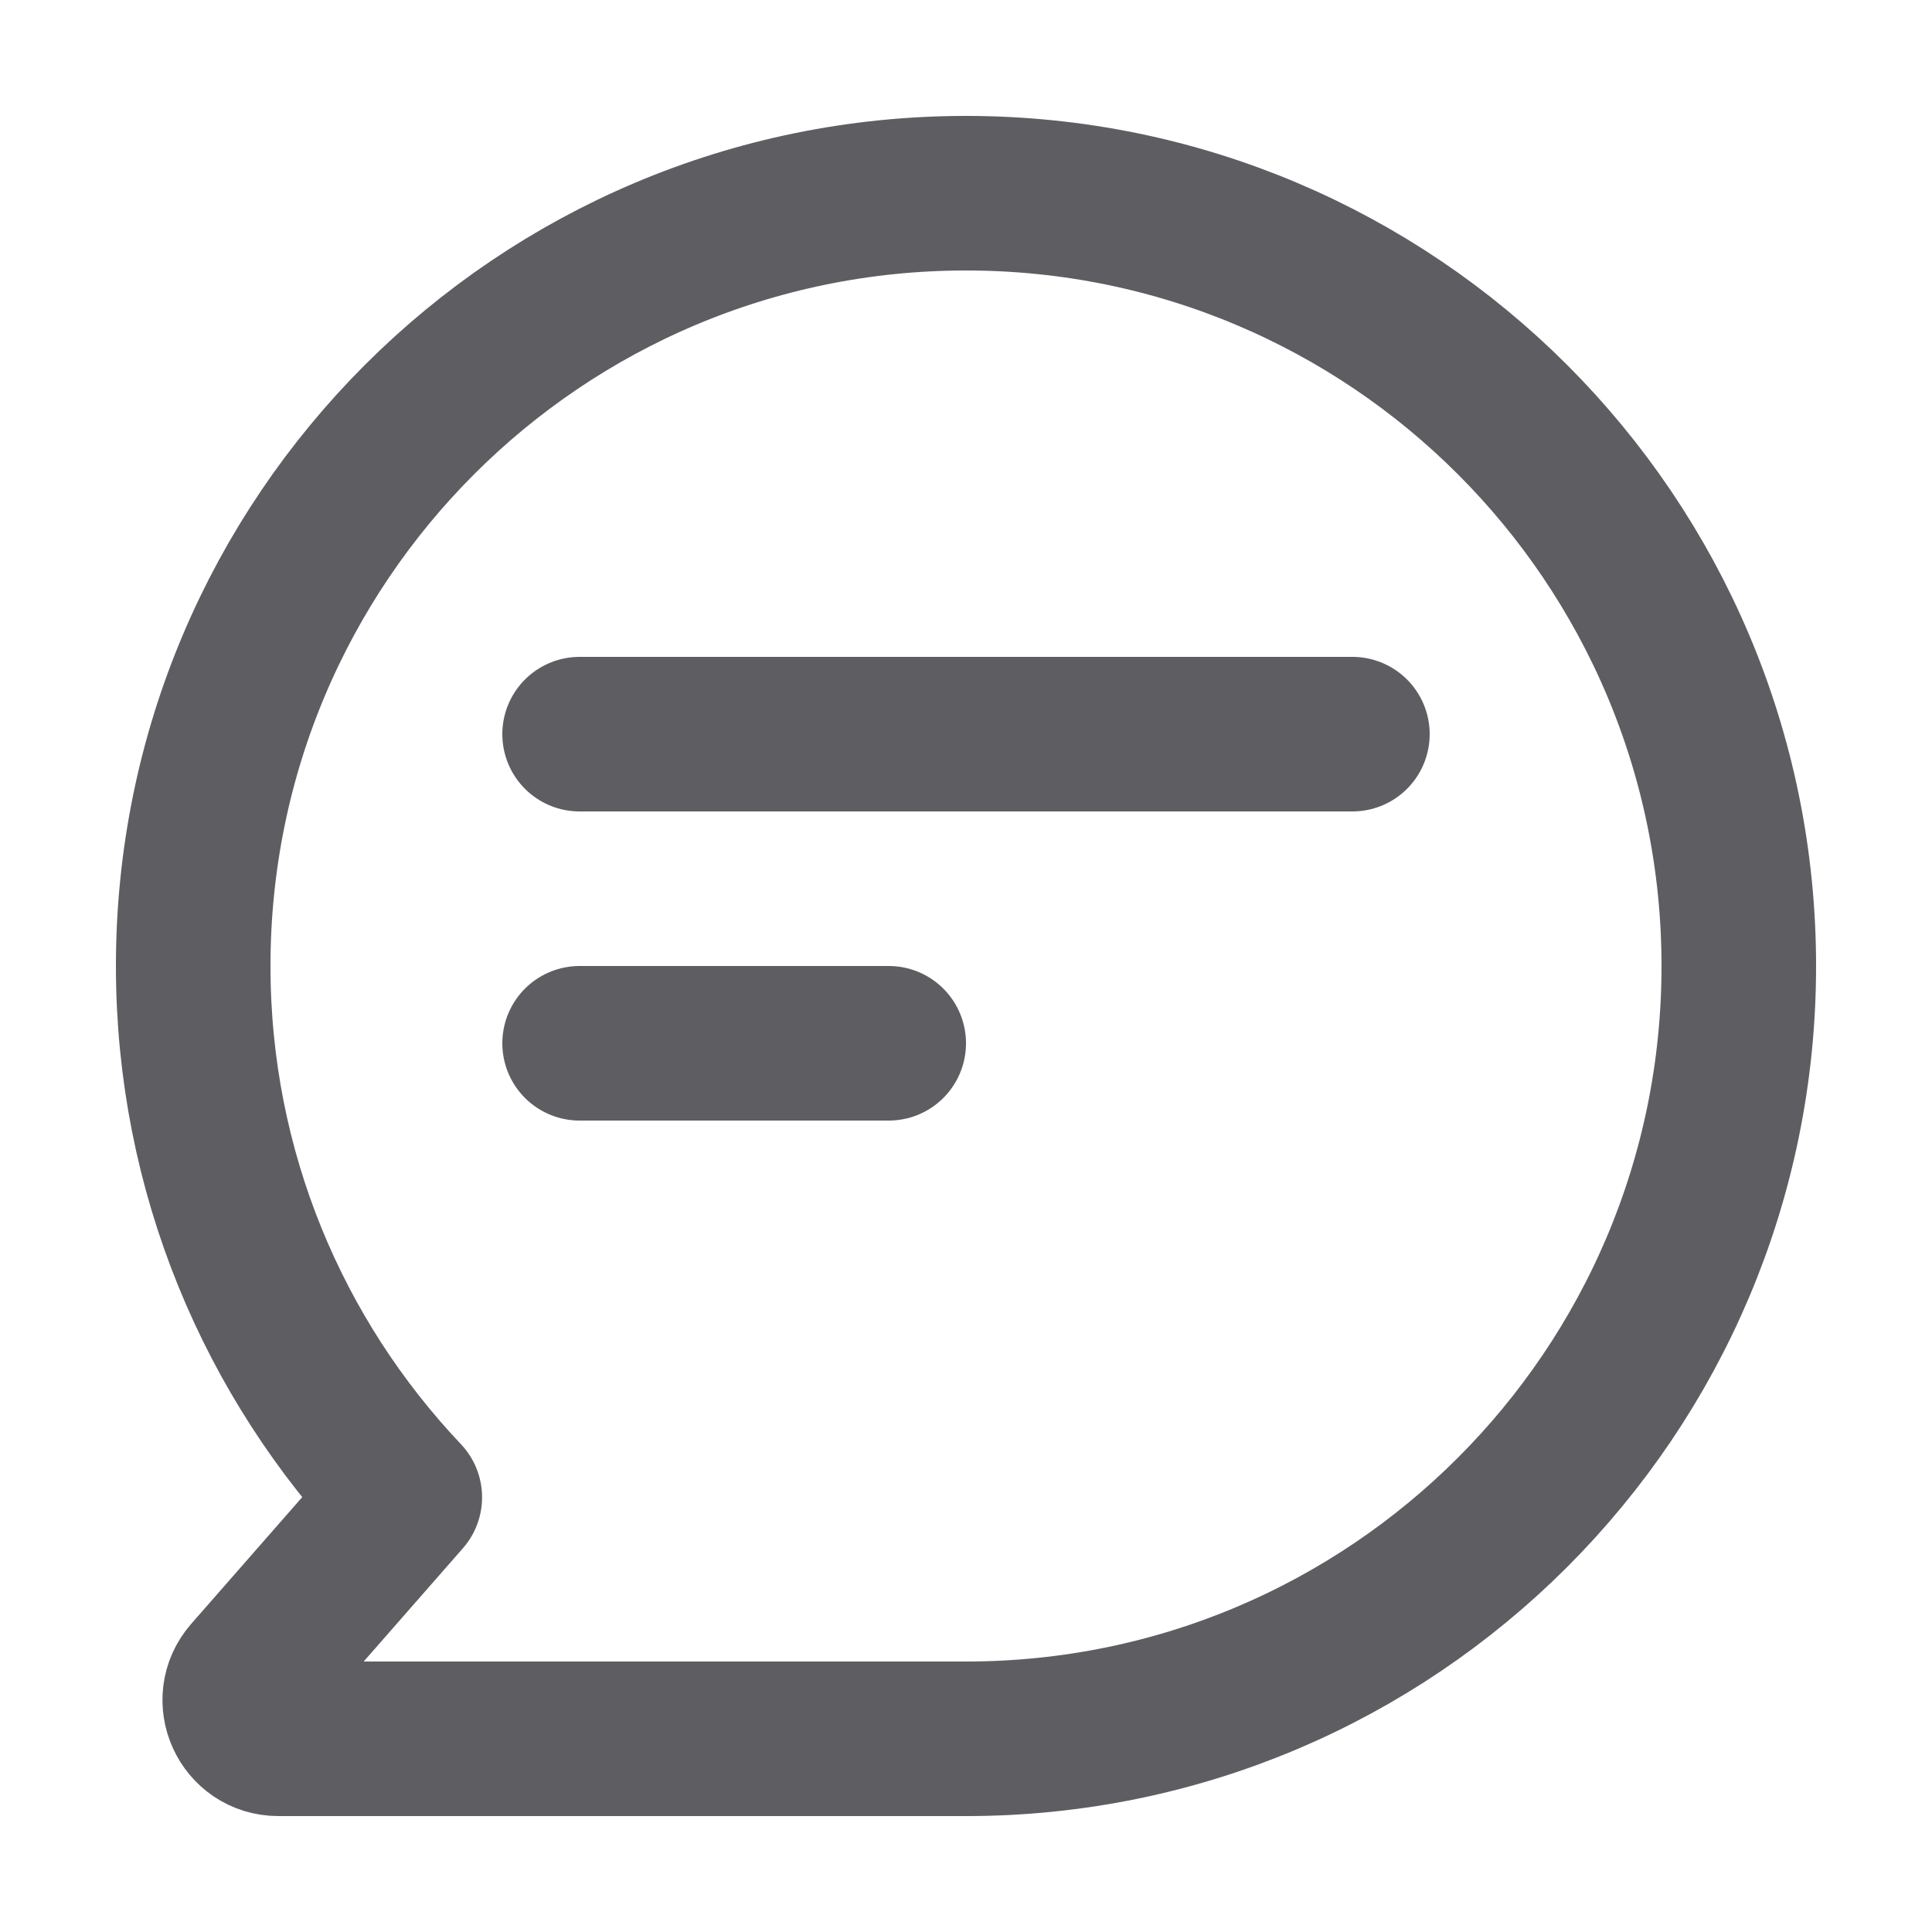 <svg width="24" height="24" viewBox="0 0 25 24" fill="none" xmlns="http://www.w3.org/2000/svg">
<path
    d="M12.5 22C18.023 22 22.5 17.523 22.5 12C22.5 6.477 18.023 2 12.5 2C6.977 2 2.5 6.477 2.5 12C2.5 14.663 3.541 17.083 5.238 18.875L3.227 21.171C2.944 21.494 3.173 22 3.603 22H12.5Z"
    stroke="#5E5E62"
    stroke-width="2"
    stroke-linecap="round"
    stroke-linejoin="round"
  />
<path d="M7.5 9H17.5" stroke="#5E5E62" stroke-width="2" stroke-linecap="round" stroke-linejoin="round" />
<path d="M7.5 13H11.5" stroke="#5E5E62" stroke-width="2" stroke-linecap="round" stroke-linejoin="round" />
</svg>
